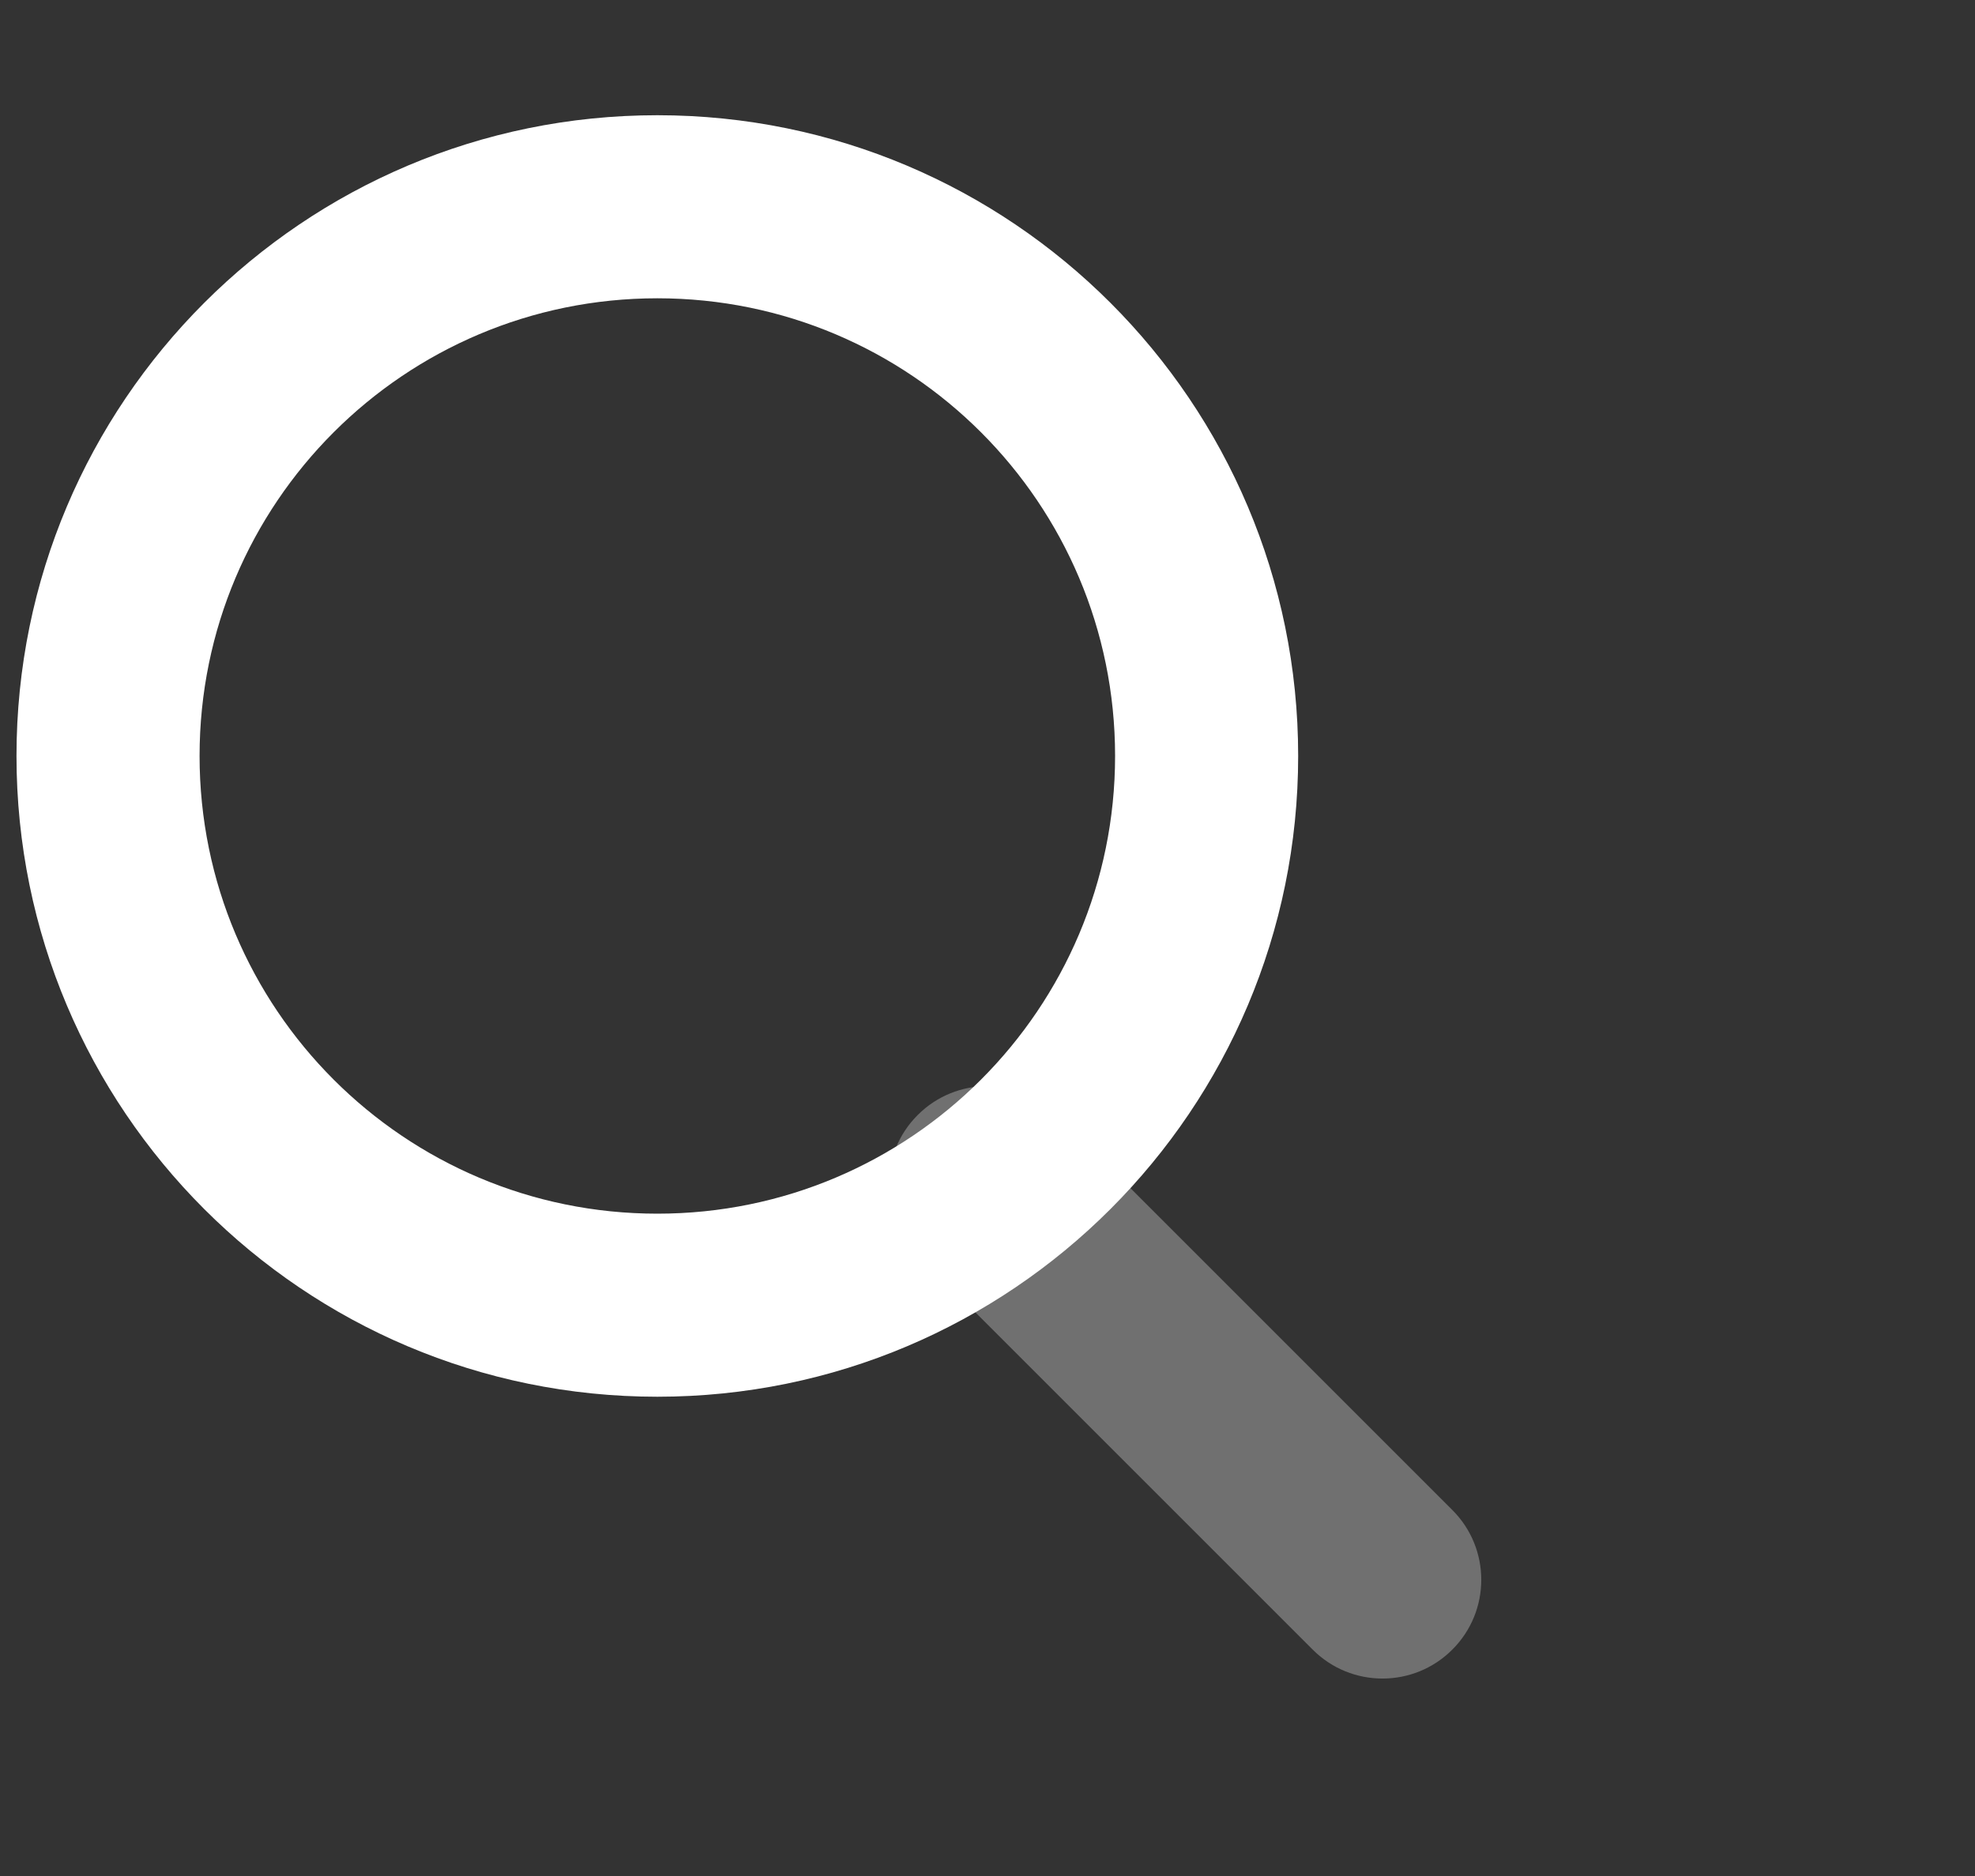 <svg width="20" height="19" viewBox="0 0 20 19" fill="none" xmlns="http://www.w3.org/2000/svg">
<rect x="0" y="0" width="20" height="19" fill="#333333" stroke="none"/>
<path opacity="0.3" d="M9.293 12.707C8.902 12.317 8.902 11.683 9.293 11.293C9.683 10.902 10.317 10.902 10.707 11.293L14.707 15.293C15.098 15.683 15.098 16.317 14.707 16.707C14.317 17.098 13.683 17.098 13.293 16.707L9.293 12.707Z" fill="white"/>
<path fill-rule="evenodd" clip-rule="evenodd" d="M0.167 7.656C0.167 11.24 3.072 14.146 6.657 14.146C10.241 14.146 13.146 11.24 13.146 7.656C13.146 4.072 10.241 1.167 6.657 1.167C3.072 1.167 0.167 4.072 0.167 7.656ZM11.292 7.656C11.292 10.216 9.217 12.292 6.657 12.292C4.096 12.292 2.021 10.216 2.021 7.656C2.021 5.096 4.096 3.021 6.657 3.021C9.217 3.021 11.292 5.096 11.292 7.656Z" fill="white"/>
</svg>

